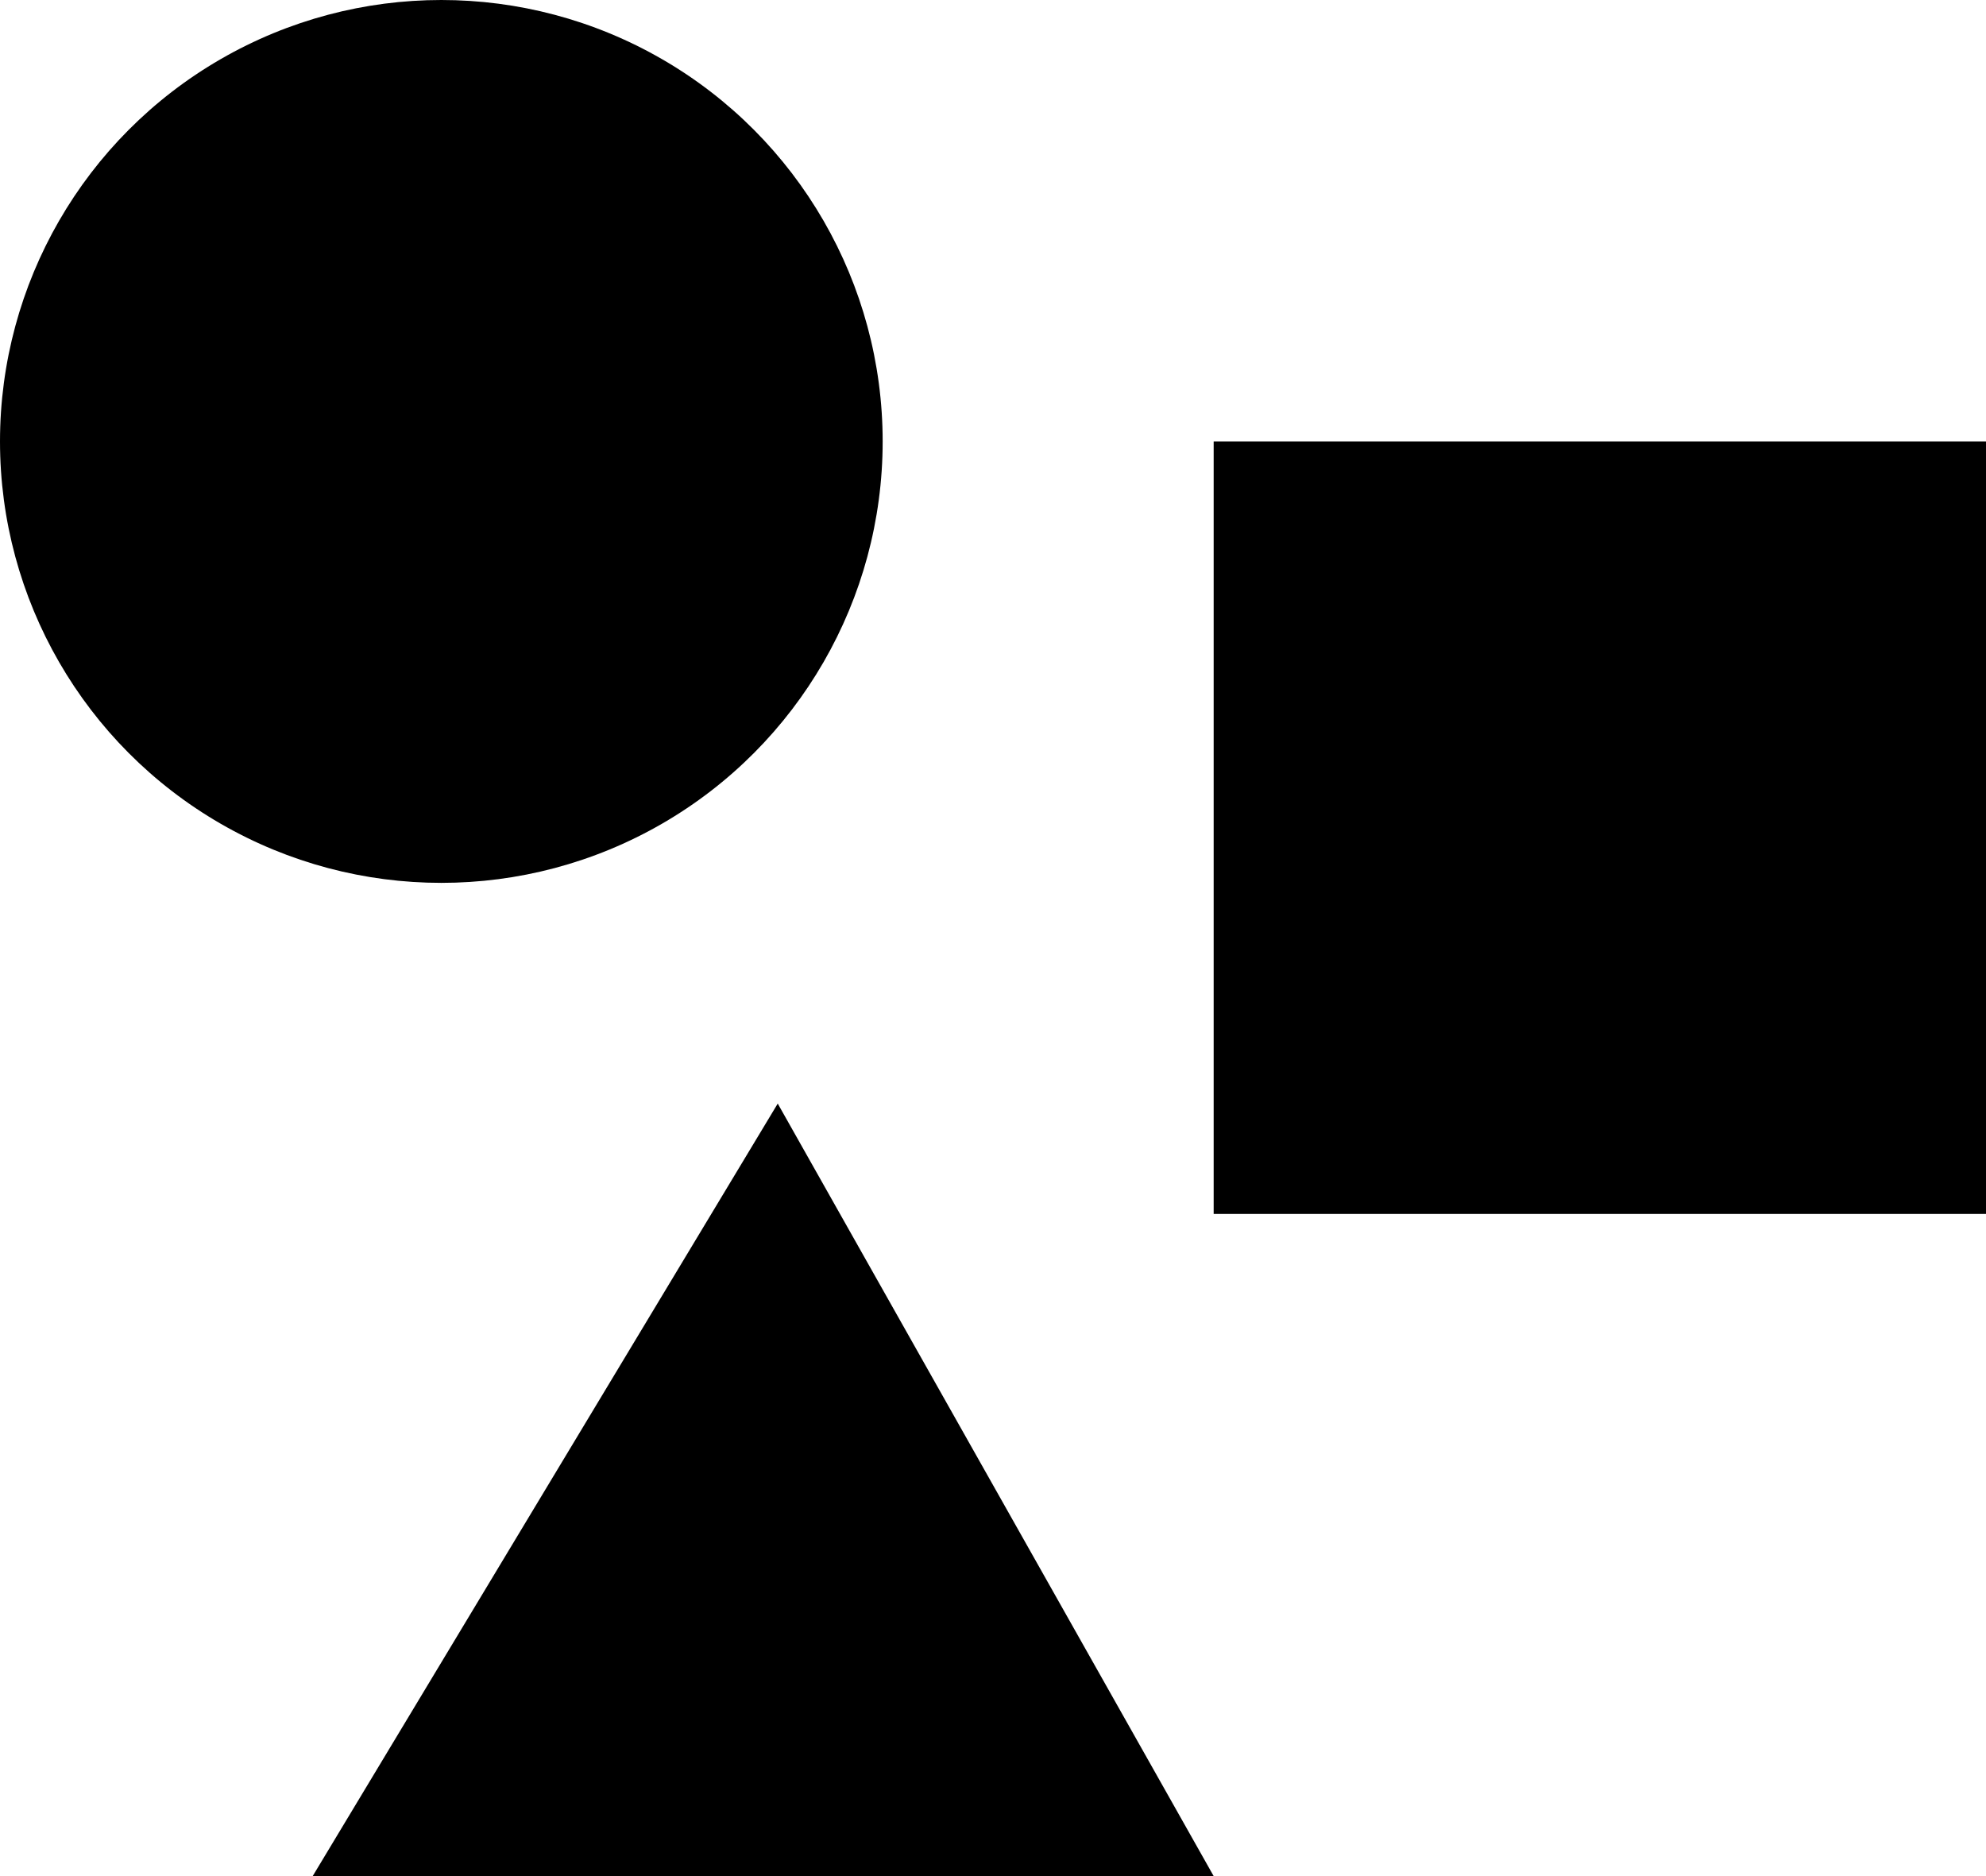 <svg viewBox="0 0 18 17" xmlns="http://www.w3.org/2000/svg"><g fill="#000"><circle cx="4" cy="4" r="4"/><path d="m23645.064-21783.348h8.166l-3.951-7z" transform="translate(-23642.23 21800.348)"/><path d="m11 4h7v7h-7z"/></g></svg>